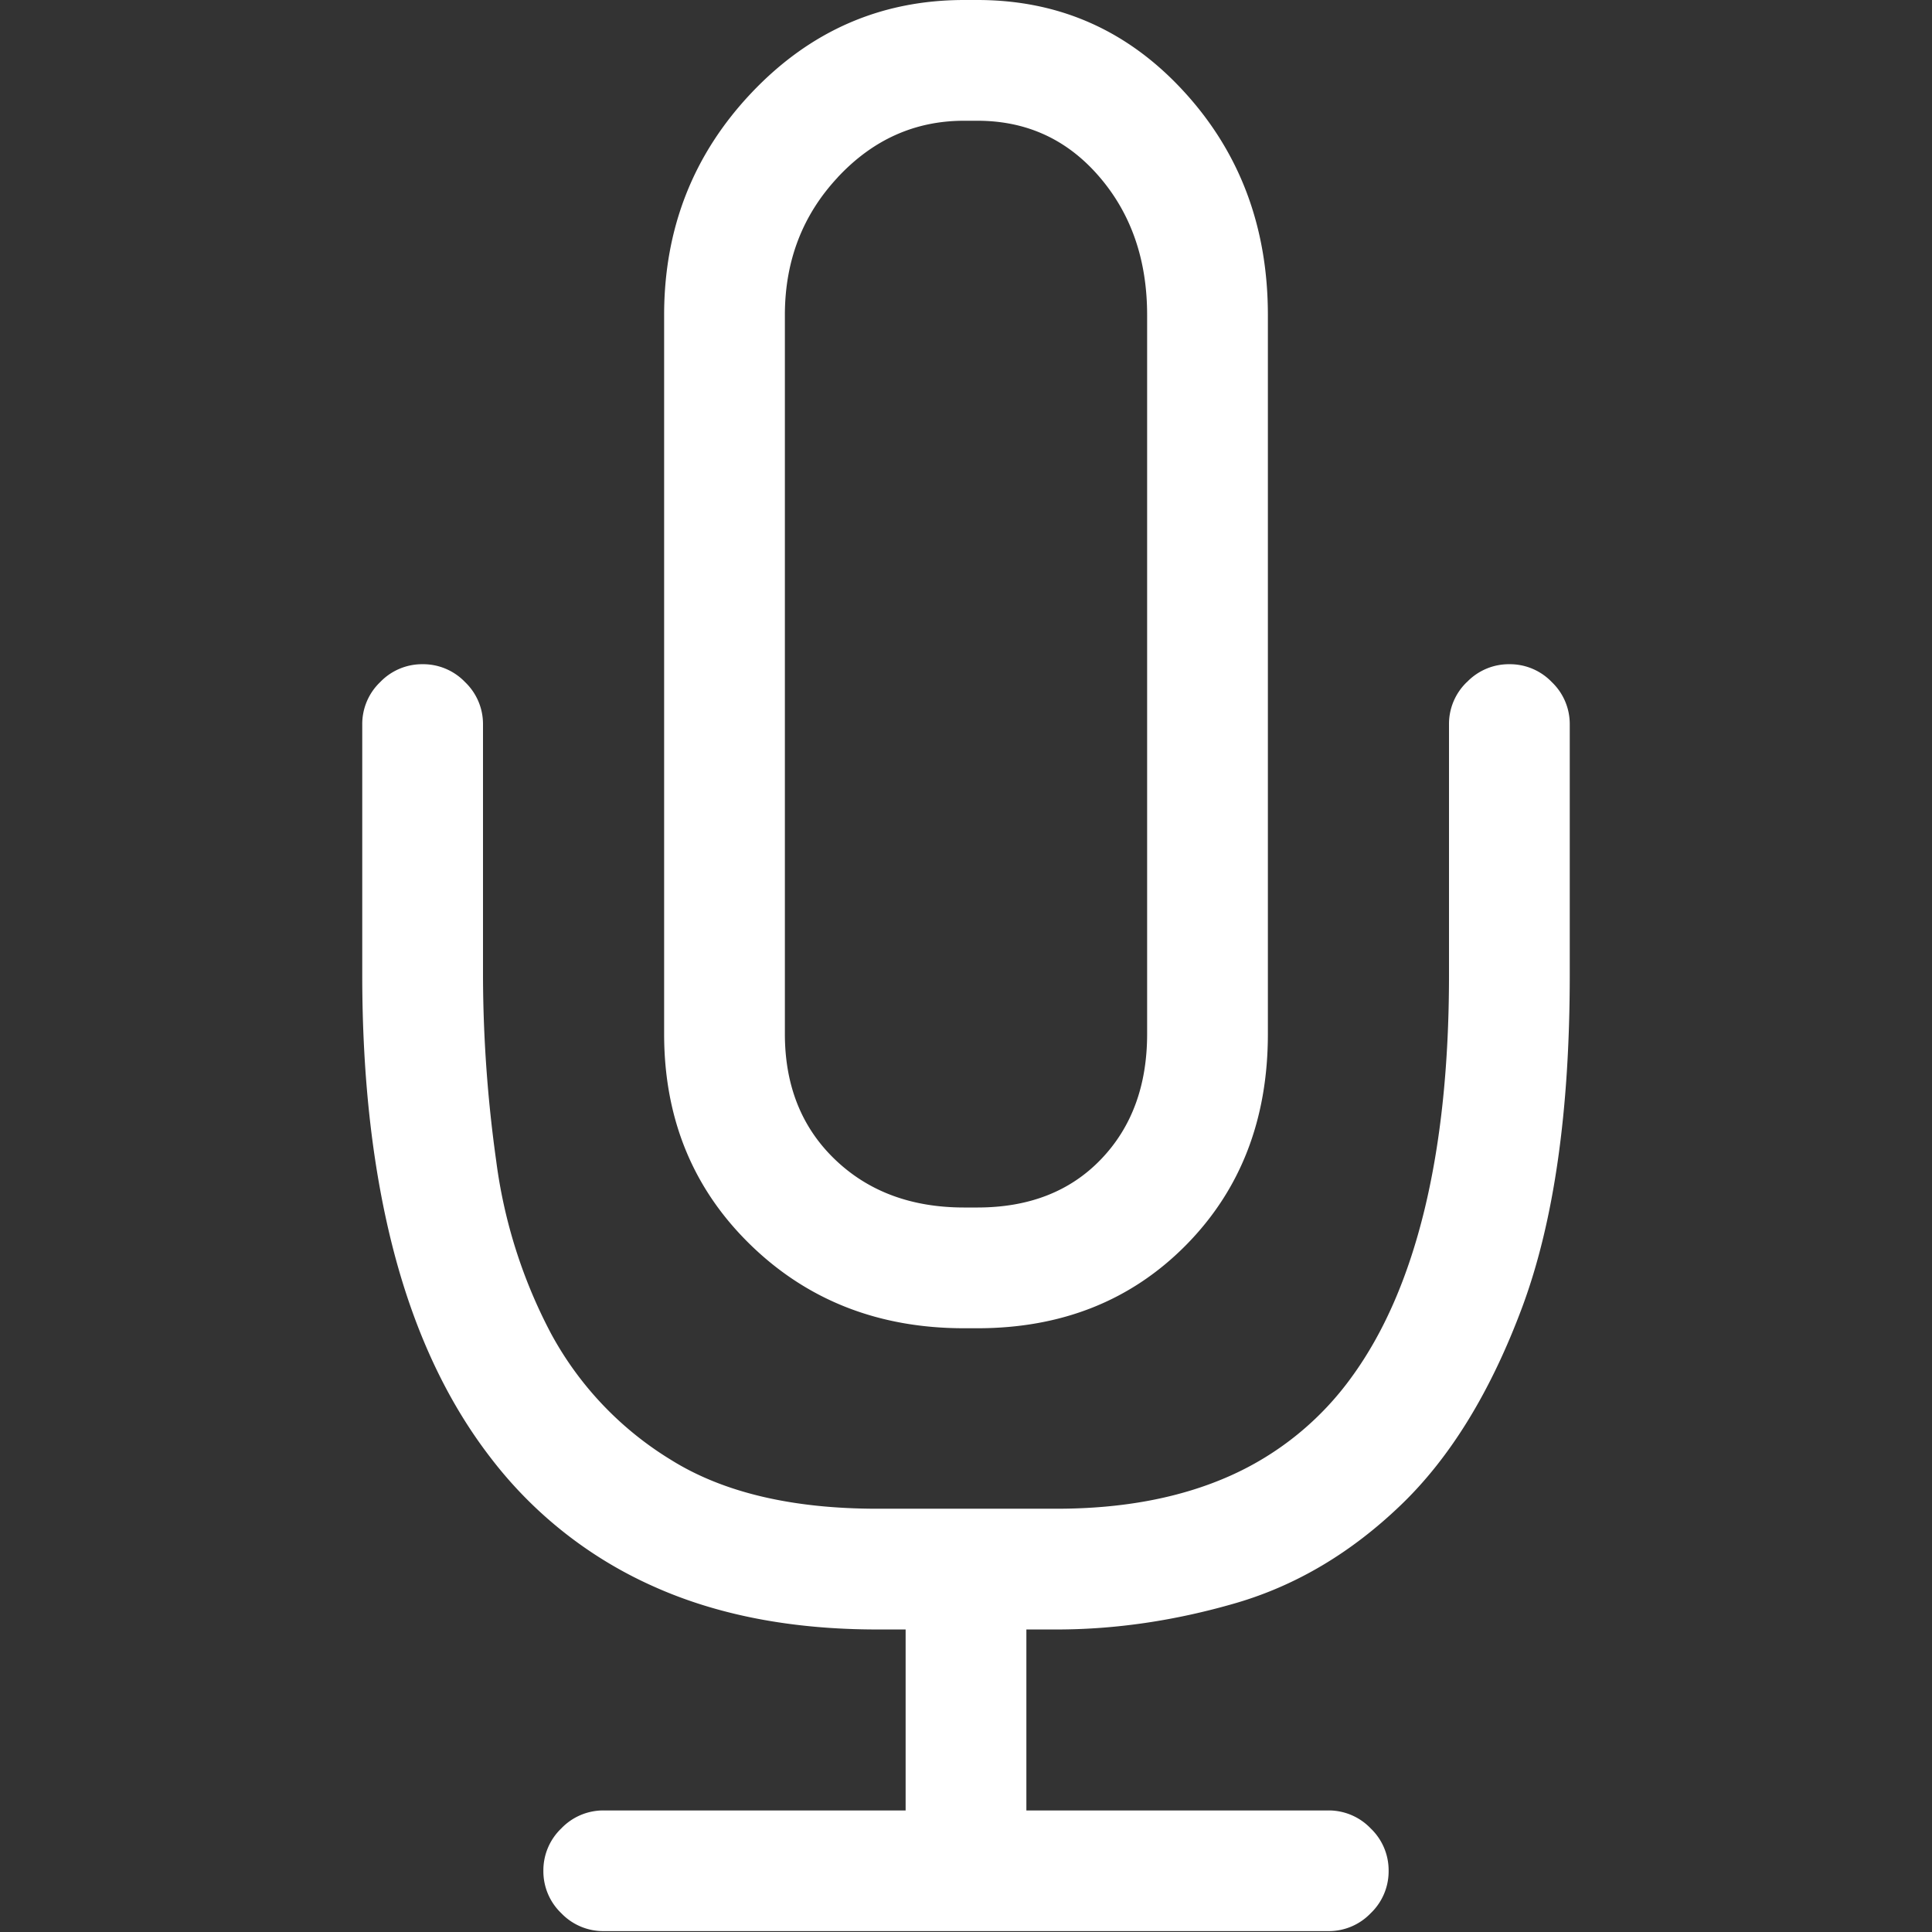 <svg xmlns="http://www.w3.org/2000/svg" xmlns:xlink="http://www.w3.org/1999/xlink" width="24" height="24" viewBox="0 0 24 24"><rect x="0" y="0" width="24" height="24" fill="#333333" stroke="none"/><defs><path id="iu6aa" d="M1047.223 549.472a.72.72 0 0 0-.223.527v3.115c0 1.109-.102 2.08-.305 2.916-.203.835-.504 1.526-.902 2.073a3.733 3.733 0 0 1-1.512 1.23c-.61.272-1.328.409-2.156.409h-2.227c-1.062 0-1.918-.203-2.566-.609a4.15 4.15 0 0 1-1.488-1.569 6.327 6.327 0 0 1-.68-2.143 16.782 16.782 0 0 1-.164-2.307V550a.72.72 0 0 0-.223-.527.721.721 0 0 0-.527-.222.721.721 0 0 0-.527.222.72.72 0 0 0-.223.527v3.115c0 1.296.133 2.448.398 3.455.266 1.007.668 1.858 1.207 2.552a5.21 5.21 0 0 0 2.004 1.581c.797.36 1.727.539 2.79.539h.351v2.248h-3.75a.721.721 0 0 0-.527.223.72.72 0 0 0-.223.527.72.72 0 0 0 .223.527.721.721 0 0 0 .527.222h9a.721.721 0 0 0 .527-.222.72.72 0 0 0 .223-.527.72.72 0 0 0-.223-.527.721.721 0 0 0-.527-.223h-3.75v-2.248h.375c.734 0 1.477-.11 2.227-.328.75-.219 1.433-.625 2.05-1.218.618-.593 1.121-1.417 1.512-2.47.39-1.055.586-2.425.586-4.11v-3.116a.72.72 0 0 0-.223-.527.721.721 0 0 0-.527-.222.721.721 0 0 0-.527.222zm-7.817-6.269c.438-.469.961-.703 1.57-.703h.165c.609 0 1.113.23 1.511.691.399.461.598 1.036.598 1.723v8.93c0 .64-.191 1.16-.574 1.558-.383.399-.895.598-1.535.598h-.164c-.657 0-1.192-.2-1.606-.598-.414-.398-.621-.918-.621-1.558v-8.93c0-.672.219-1.242.656-1.71zm1.735 14.297c1.047 0 1.91-.344 2.59-1.031.68-.688 1.019-1.563 1.019-2.625v-8.93c0-1.094-.348-2.02-1.043-2.777-.695-.758-1.55-1.137-2.566-1.137h-.164c-1.032 0-1.91.383-2.637 1.148-.727.766-1.09 1.688-1.09 2.766v8.93c0 1.047.355 1.918 1.066 2.613.711.695 1.598 1.043 2.66 1.043z"/></defs><g><g transform="translate(-1029 -541)"><g><use fill="#fff" xlink:href="#iu6aa"/></g></g></g></svg>